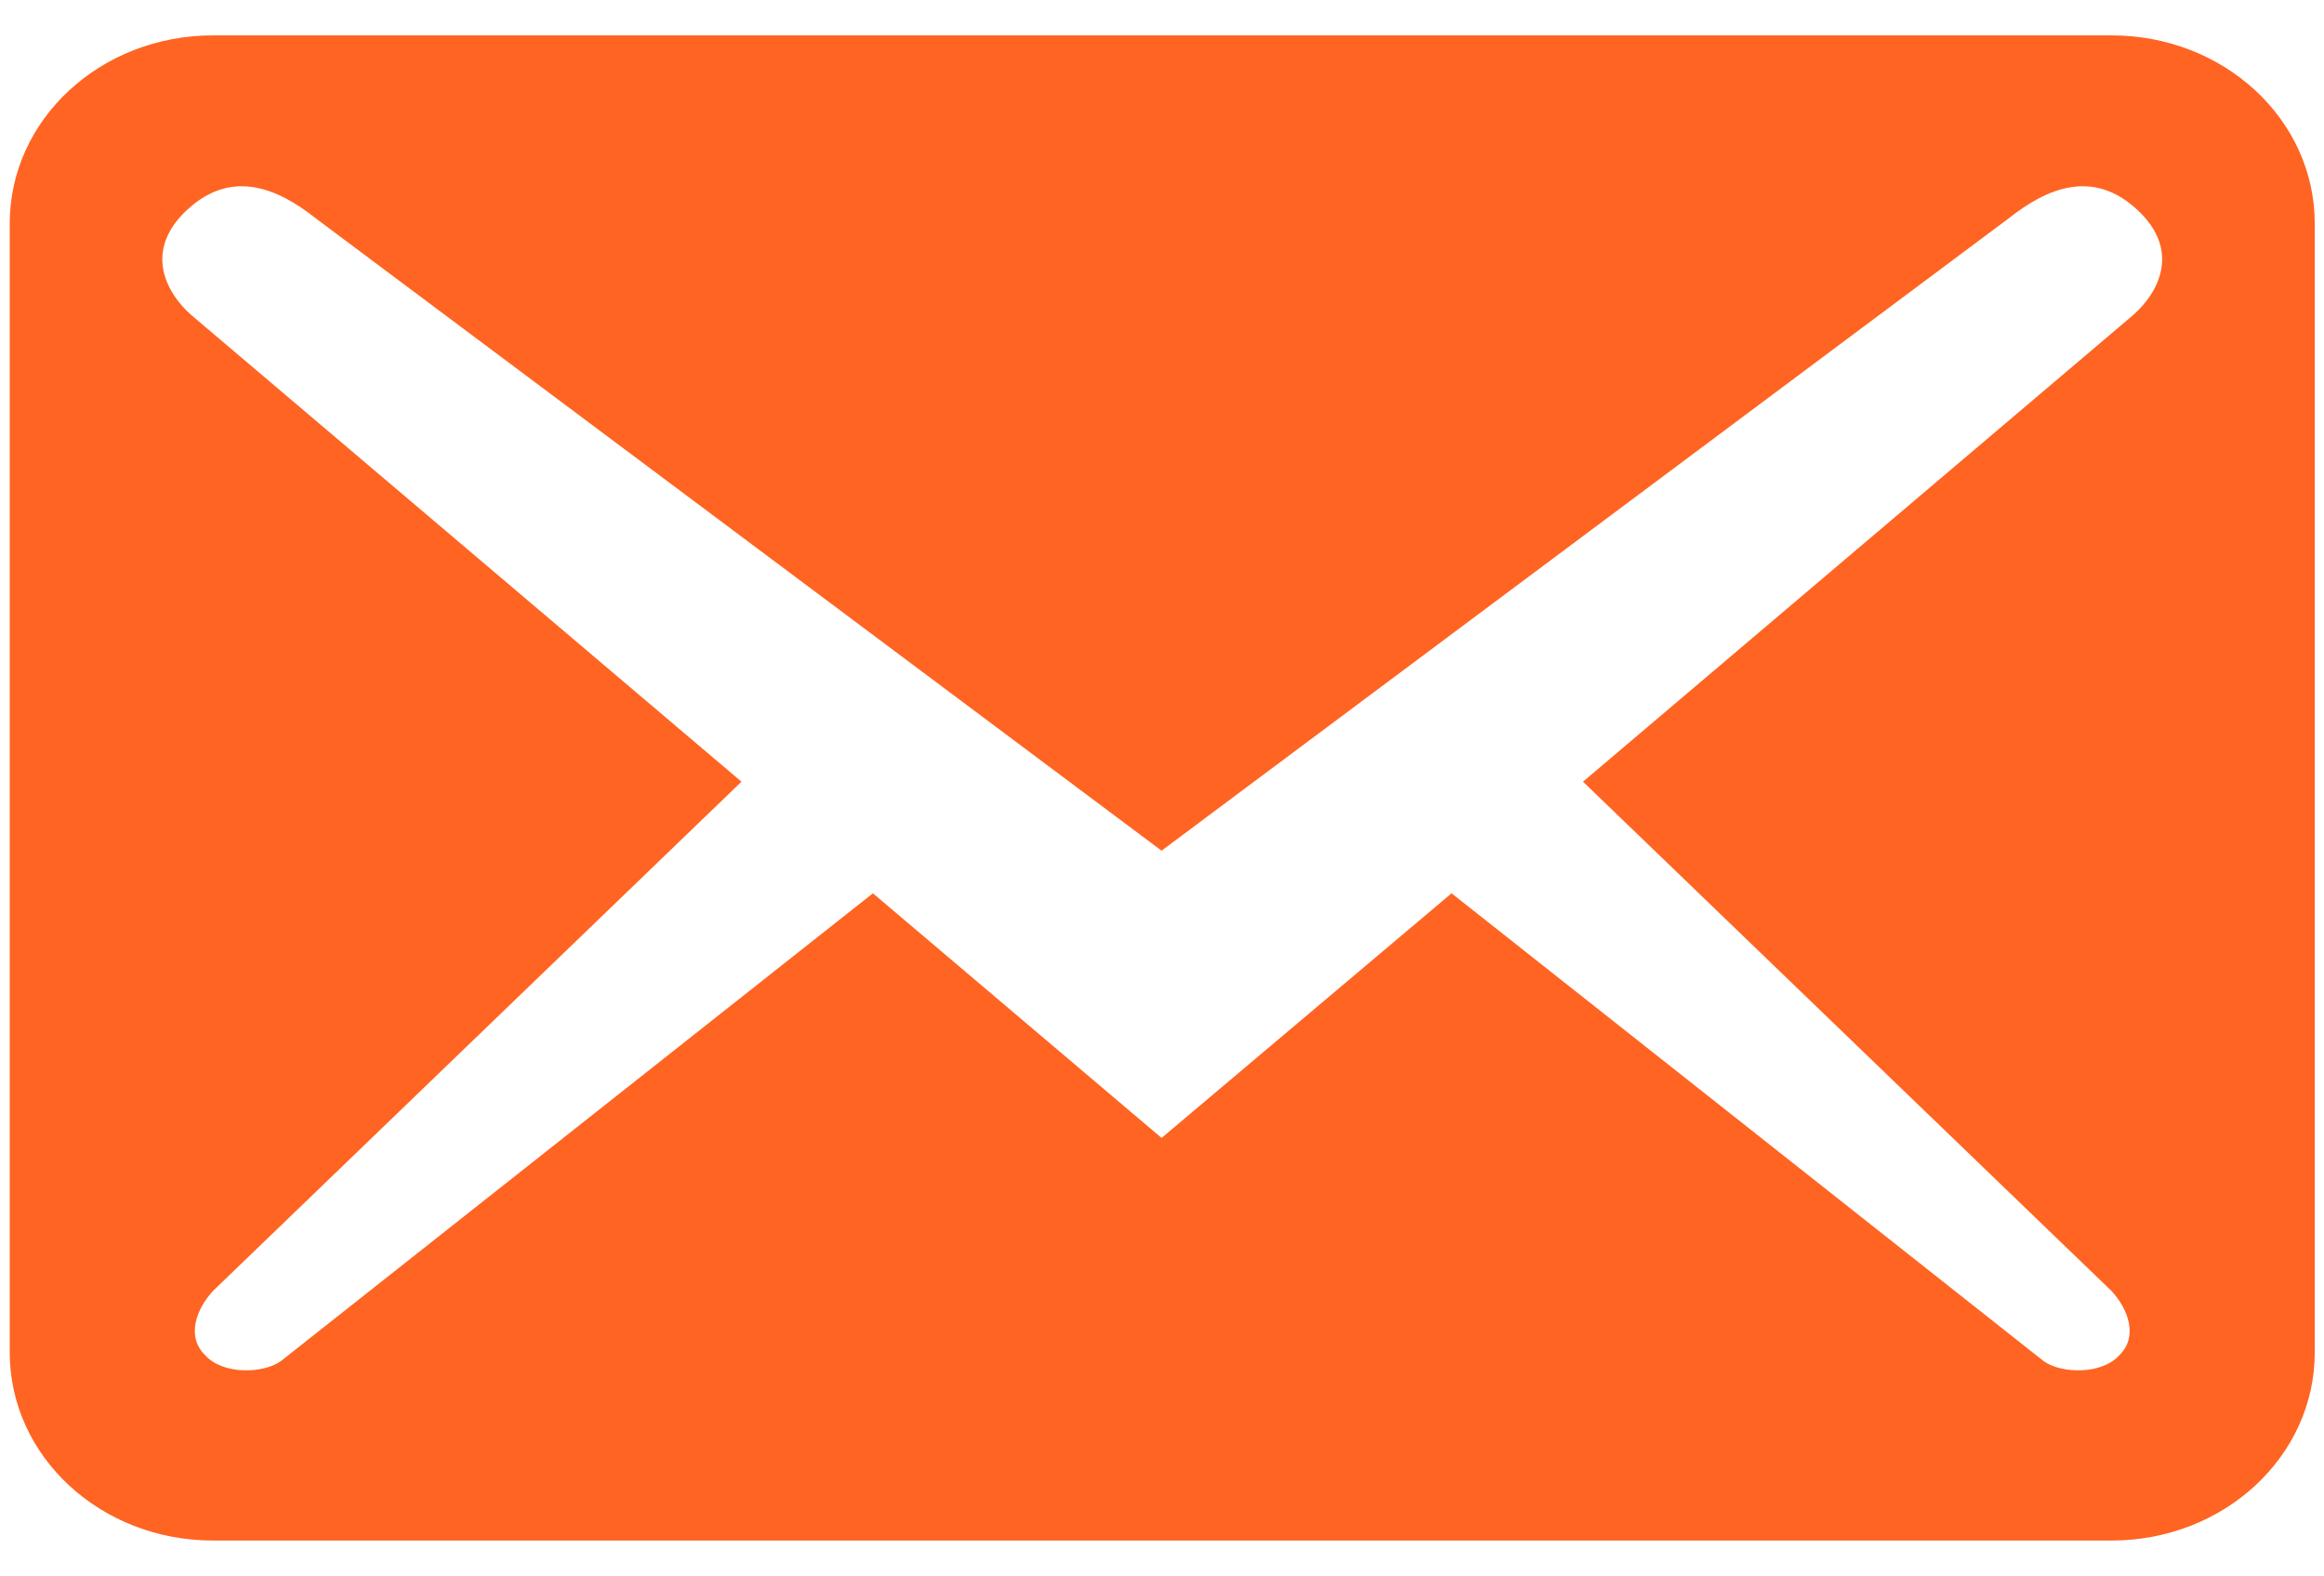 <svg width="59" height="40" viewBox="0 0 59 40" fill="none" xmlns="http://www.w3.org/2000/svg">
<path d="M58.765 34.327V5.673C58.765 3.031 56.46 0.898 53.605 0.898H5.407C2.552 0.898 0.247 3.031 0.247 5.673V34.327C0.247 36.969 2.552 39.102 5.407 39.102H53.605C56.46 39.102 58.765 36.969 58.765 34.327ZM54.258 5.323C55.394 6.374 54.774 7.456 54.155 7.997L40.188 19.841L53.605 32.767C54.018 33.212 54.293 33.913 53.811 34.39C53.364 34.9 52.332 34.868 51.885 34.55L36.851 22.674L29.489 28.883L22.161 22.674L7.127 34.55C6.68 34.868 5.648 34.9 5.201 34.39C4.719 33.913 4.995 33.212 5.407 32.767L18.824 19.841L4.857 7.997C4.238 7.456 3.618 6.374 4.754 5.323C5.889 4.272 7.059 4.782 8.022 5.546L29.489 21.592L50.99 5.546C51.953 4.782 53.123 4.272 54.258 5.323Z" fill="#FF6422"/>
</svg>
